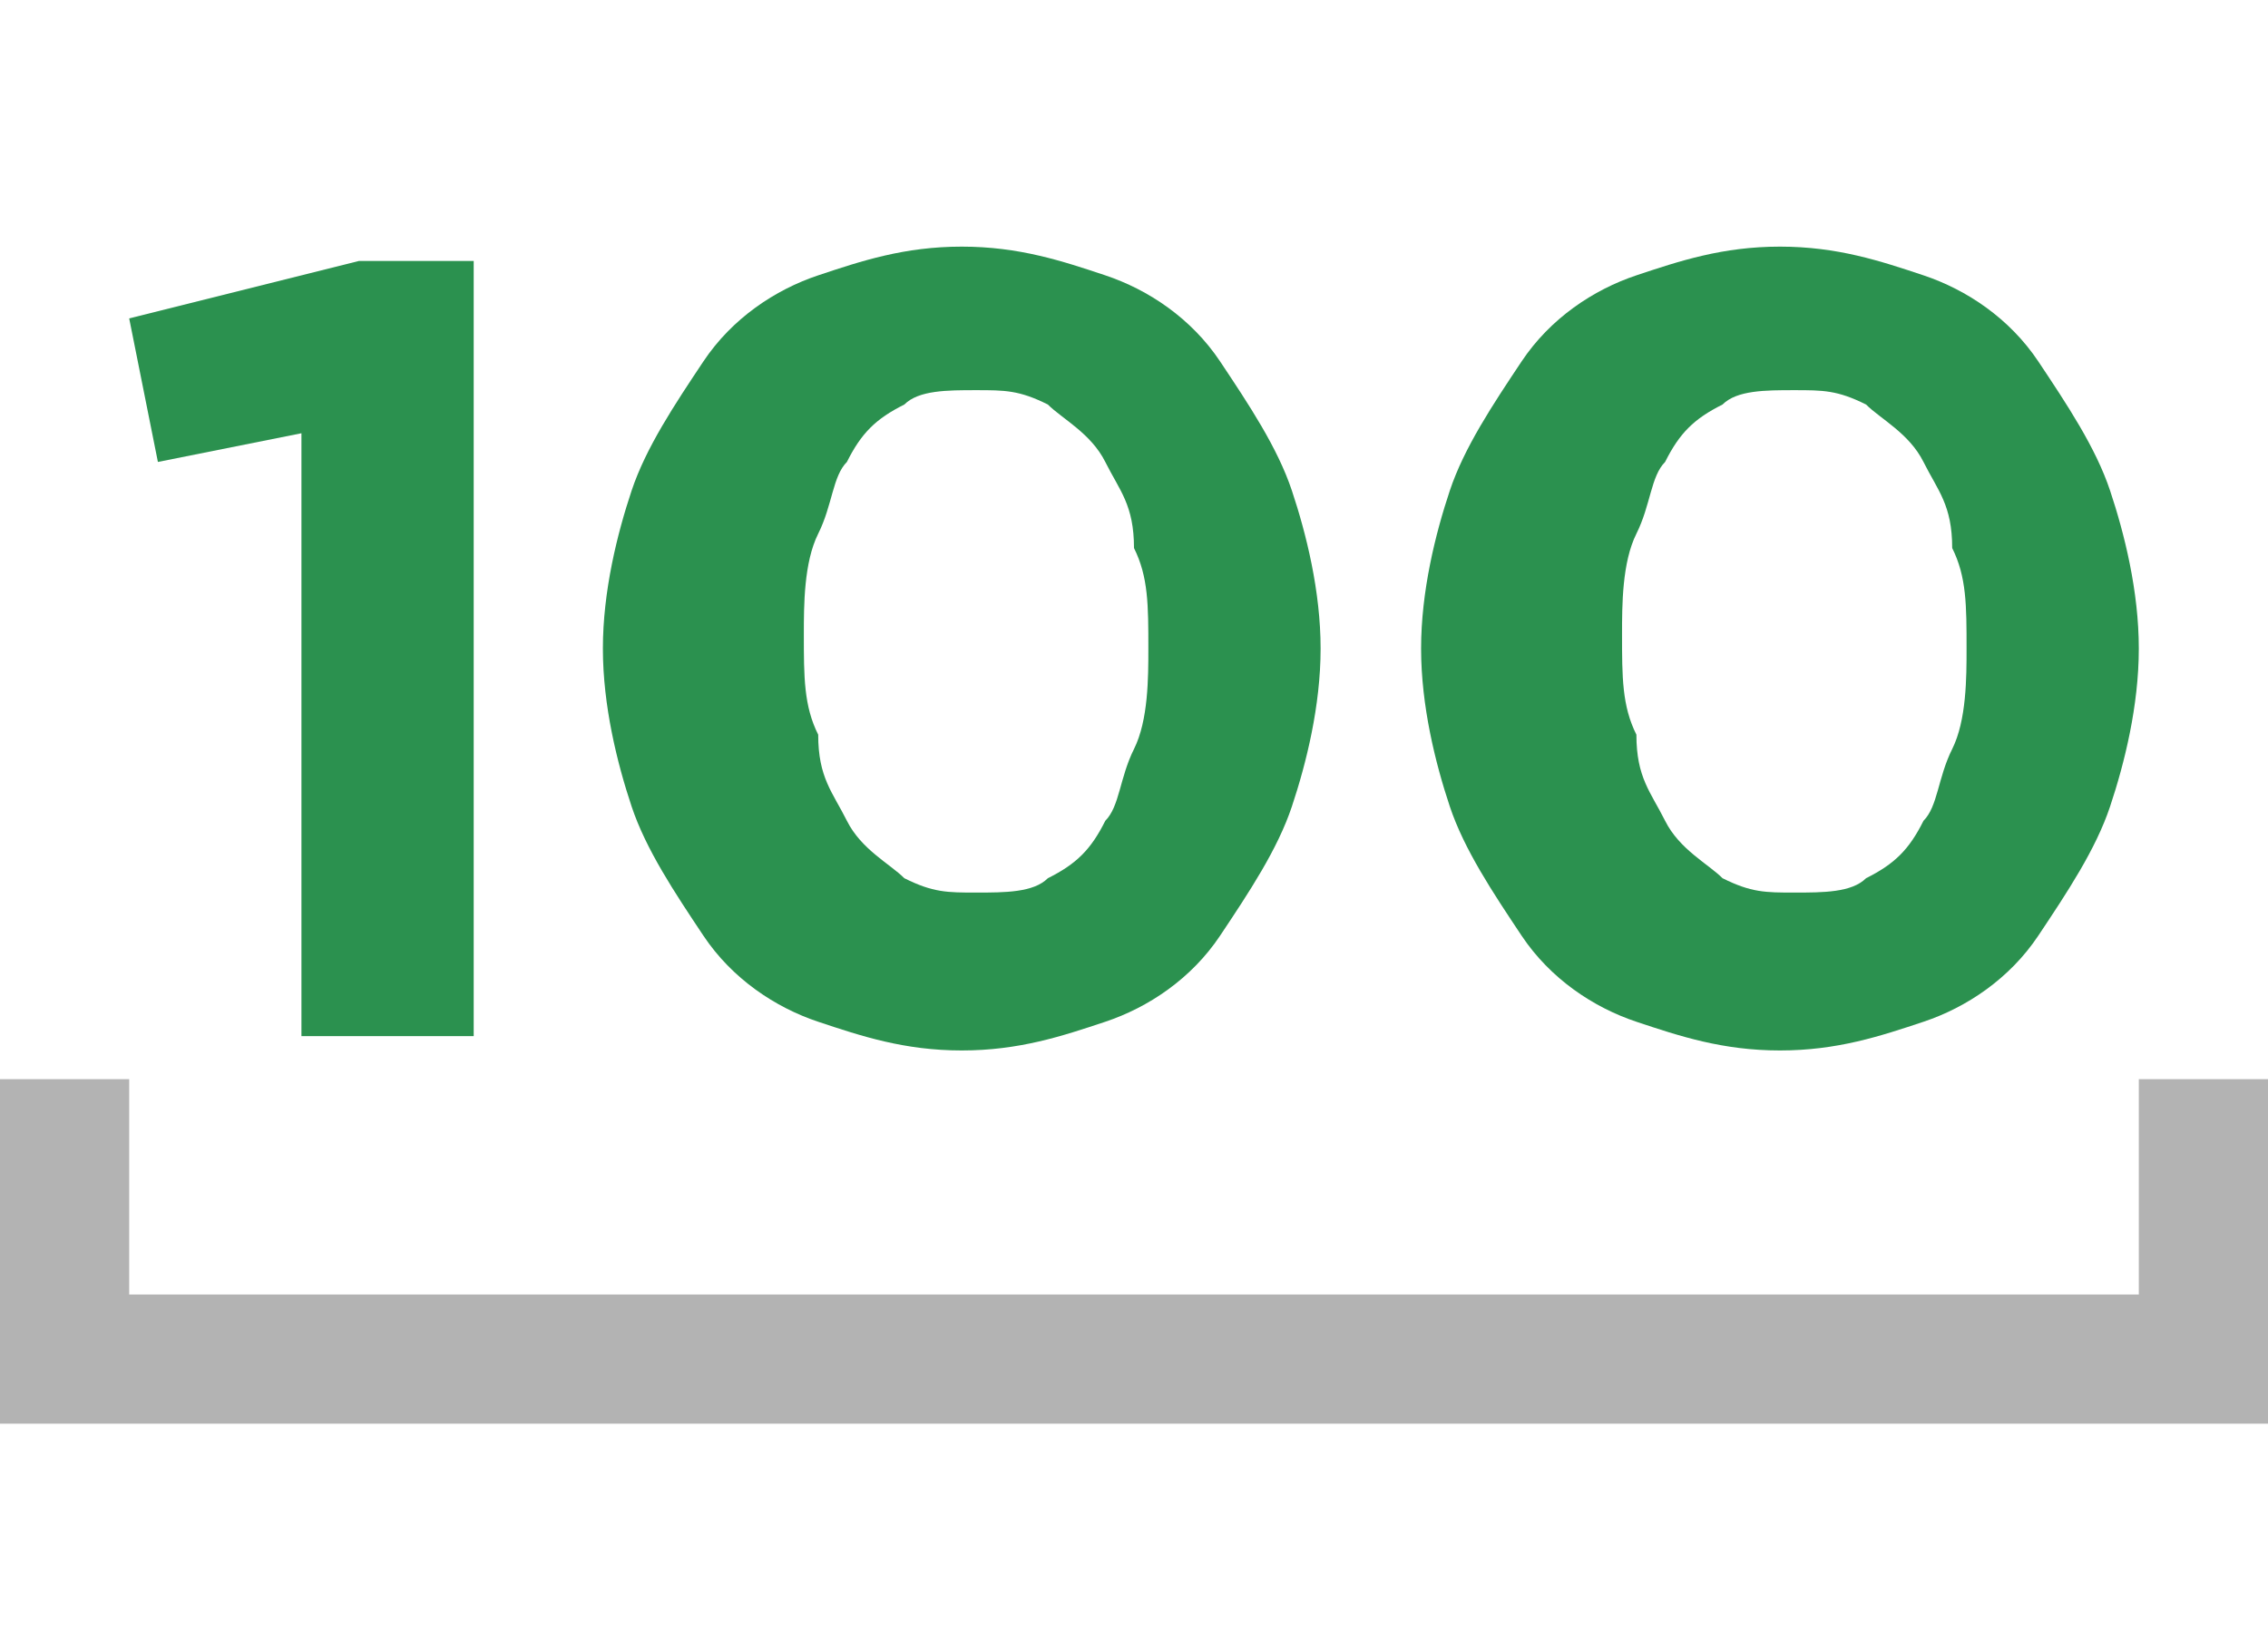 <?xml version="1.0" encoding="UTF-8"?>
<!DOCTYPE svg PUBLIC "-//W3C//DTD SVG 1.1//EN" "http://www.w3.org/Graphics/SVG/1.1/DTD/svg11.dtd">
<!-- Creator: CorelDRAW 2017 -->
<svg xmlns="http://www.w3.org/2000/svg" xml:space="preserve" width="35.249mm" height="25.514mm" version="1.1" style="shape-rendering:geometricPrecision; text-rendering:geometricPrecision; image-rendering:optimizeQuality; fill-rule:evenodd; clip-rule:evenodd"
viewBox="0 0 158 114"
 xmlns:xlink="http://www.w3.org/1999/xlink">
 <defs>
  <style type="text/css">
   <![CDATA[
    .fil0 {fill:none}
    .fil1 {fill:#2B914F;fill-rule:nonzero}
    .fil2 {fill:#B3B3B3;fill-rule:nonzero}
   ]]>
  </style>
 </defs>
 <g id="Layer_x0020_1">
  <g id="_2085427797376">
   <rect class="fil0" x="22" width="114" height="114"/>
   <polygon class="fil1" points="9,22 11,32 21,30 21,72 33,72 33,18 25,18 "/>
   <path id="1" class="fil1" d="M92 45c0,-4 -1,-8 -2,-11 -1,-3 -3,-6 -5,-9 -2,-3 -5,-5 -8,-6 -3,-1 -6,-2 -10,-2 -4,0 -7,1 -10,2 -3,1 -6,3 -8,6 -2,3 -4,6 -5,9 -1,3 -2,7 -2,11 0,4 1,8 2,11 1,3 3,6 5,9 2,3 5,5 8,6 3,1 6,2 10,2 4,0 7,-1 10,-2 3,-1 6,-3 8,-6 2,-3 4,-6 5,-9 1,-3 2,-7 2,-11zm-12 0c0,2 0,5 -1,7 -1,2 -1,4 -2,5 -1,2 -2,3 -4,4 -1,1 -3,1 -5,1 -2,0 -3,0 -5,-1 -1,-1 -3,-2 -4,-4 -1,-2 -2,-3 -2,-6 -1,-2 -1,-4 -1,-7 0,-2 0,-5 1,-7 1,-2 1,-4 2,-5 1,-2 2,-3 4,-4 1,-1 3,-1 5,-1 2,0 3,0 5,1 1,1 3,2 4,4 1,2 2,3 2,6 1,2 1,4 1,7z"/>
   <path id="2" class="fil1" d="M149 45c0,-4 -1,-8 -2,-11 -1,-3 -3,-6 -5,-9 -2,-3 -5,-5 -8,-6 -3,-1 -6,-2 -10,-2 -4,0 -7,1 -10,2 -3,1 -6,3 -8,6 -2,3 -4,6 -5,9 -1,3 -2,7 -2,11 0,4 1,8 2,11 1,3 3,6 5,9 2,3 5,5 8,6 3,1 6,2 10,2 4,0 7,-1 10,-2 3,-1 6,-3 8,-6 2,-3 4,-6 5,-9 1,-3 2,-7 2,-11zm-12 0c0,2 0,5 -1,7 -1,2 -1,4 -2,5 -1,2 -2,3 -4,4 -1,1 -3,1 -5,1 -2,0 -3,0 -5,-1 -1,-1 -3,-2 -4,-4 -1,-2 -2,-3 -2,-6 -1,-2 -1,-4 -1,-7 0,-2 0,-5 1,-7 1,-2 1,-4 2,-5 1,-2 2,-3 4,-4 1,-1 3,-1 5,-1 2,0 3,0 5,1 1,1 3,2 4,4 1,2 2,3 2,6 1,2 1,4 1,7z"/>
   <polygon class="fil2" points="158,75 158,99 0,99 0,75 9,75 9,90 149,90 149,75 "/>
  </g>
 </g>
</svg>
